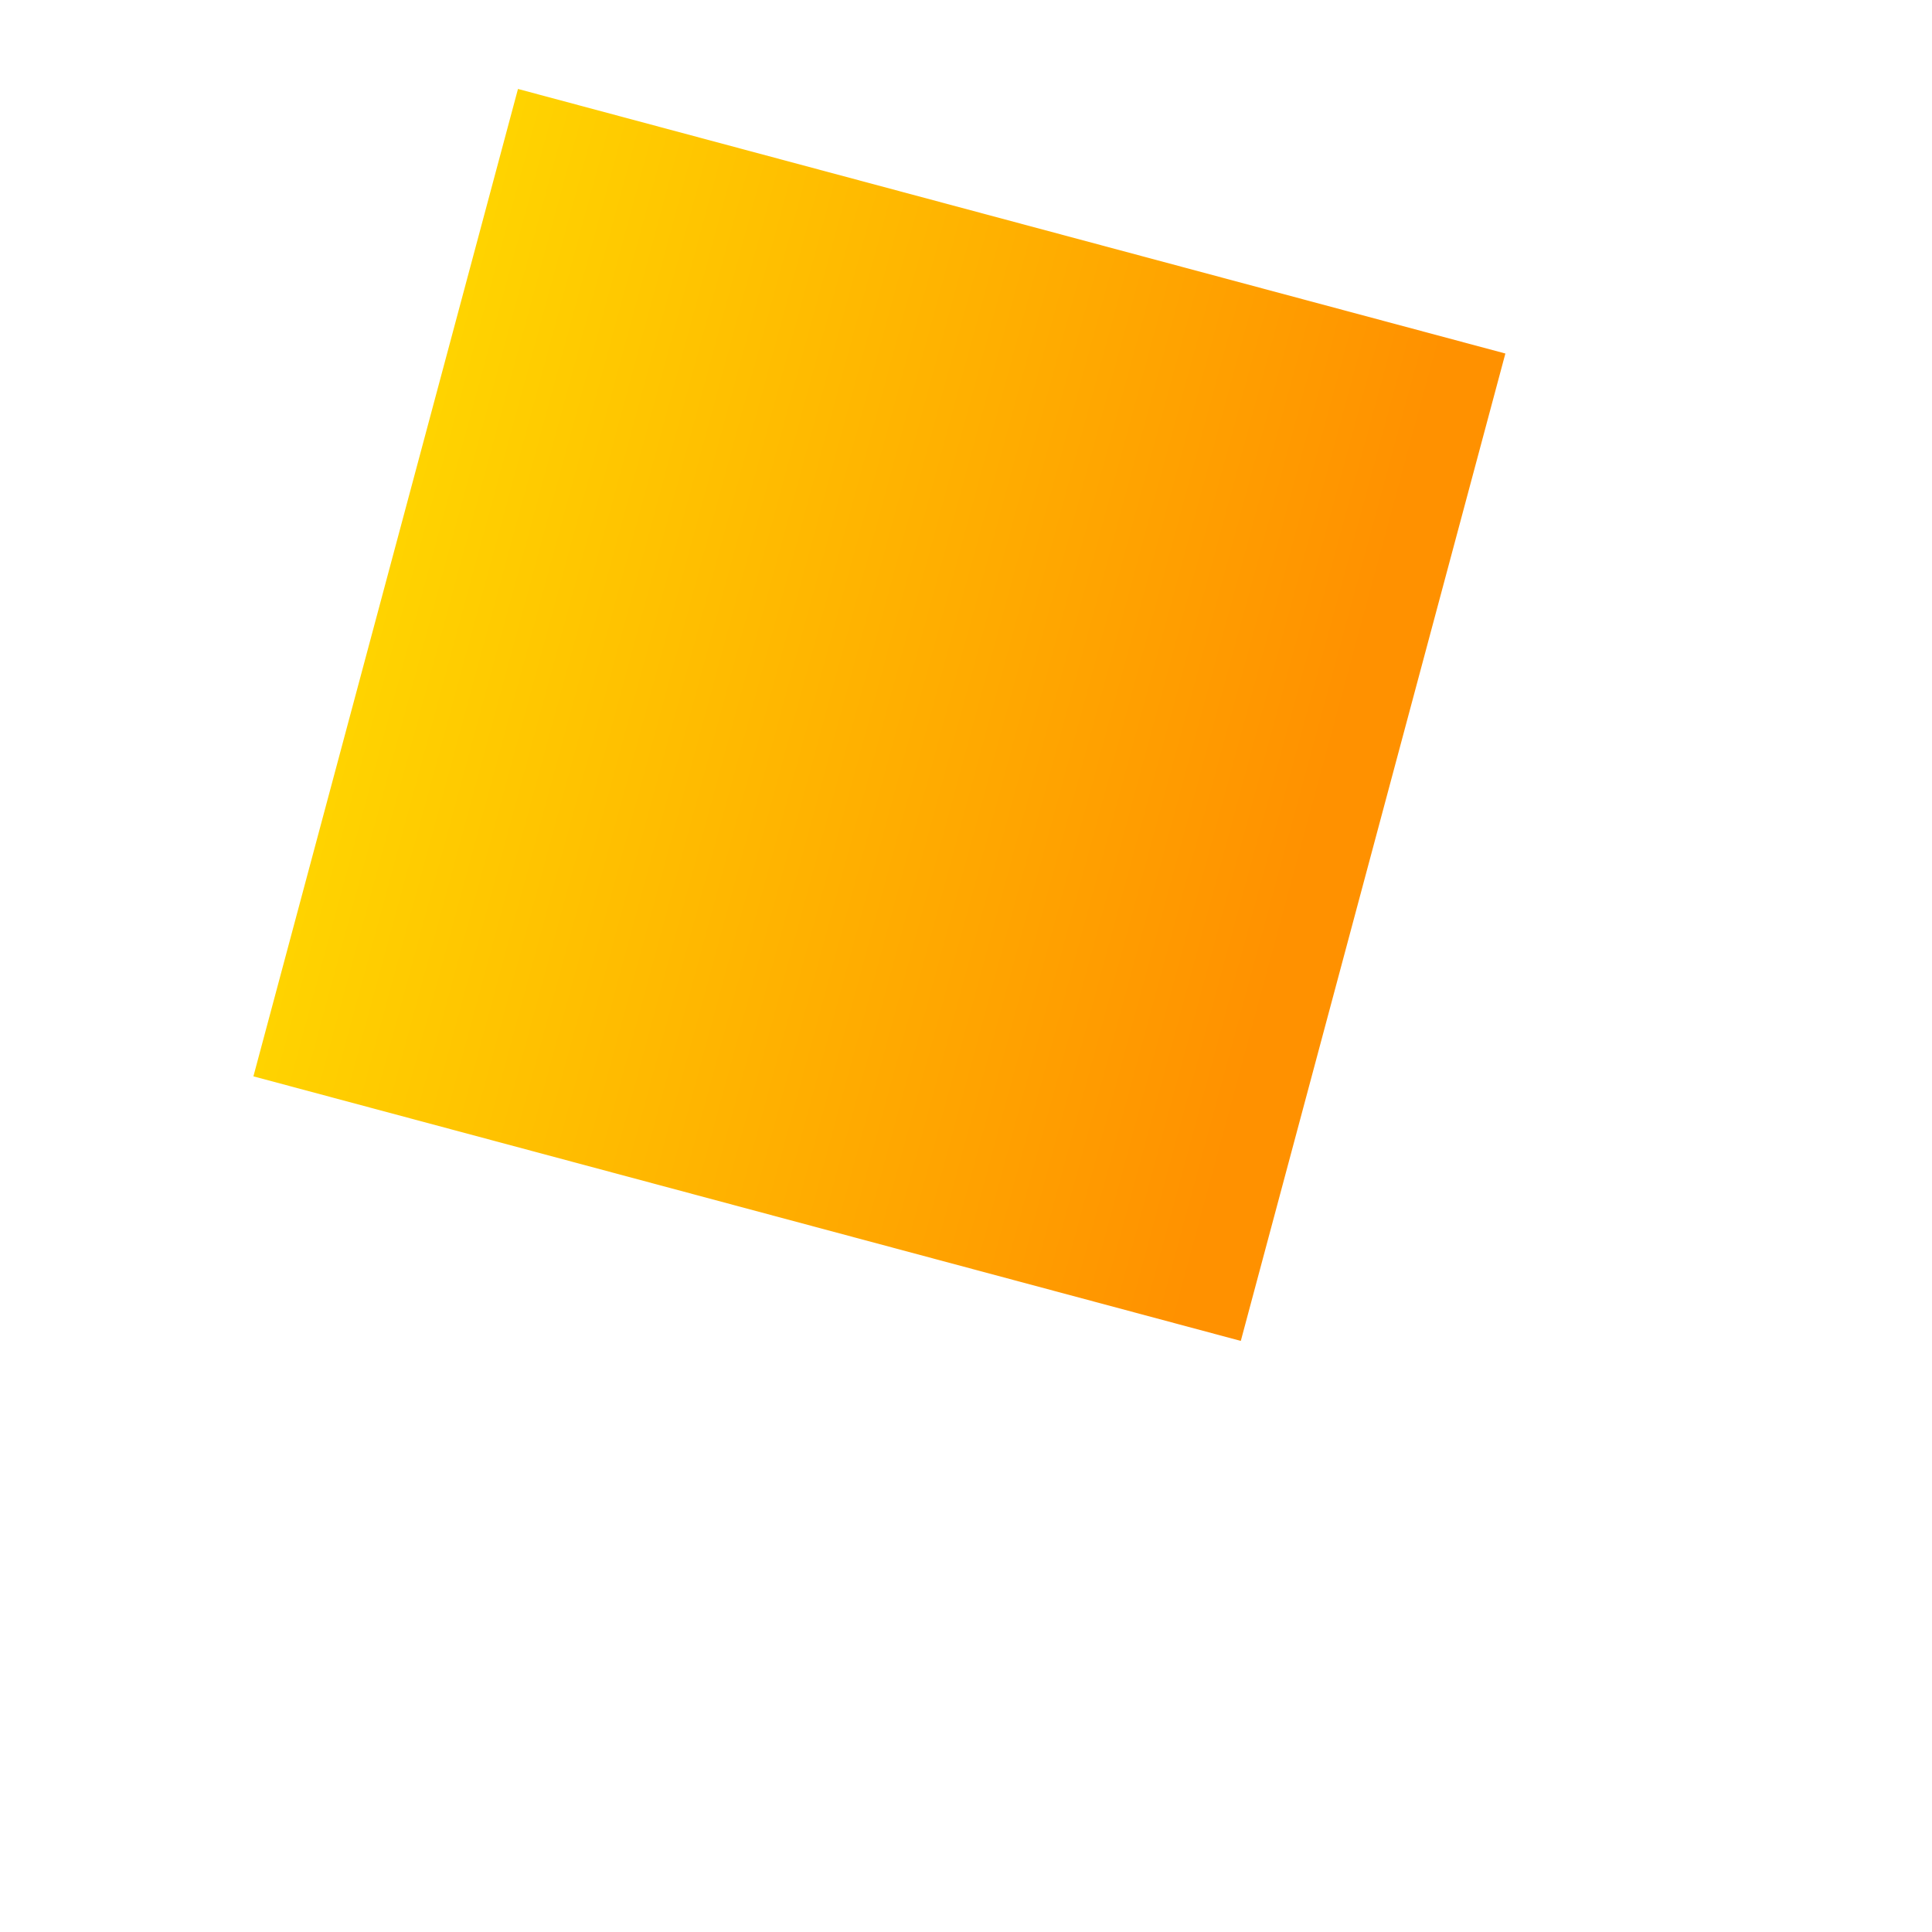 <?xml version="1.0" encoding="UTF-8"?>
<svg width="200px" height="200px" viewBox="0 0 189 63" version="1.1" xmlns="http://www.w3.org/2000/svg" xmlns:xlink="http://www.w3.org/1999/xlink">
    <!-- Generator: Sketch 47.1 (45422) - http://www.bohemiancoding.com/sketch -->
    <title>Rectangle Copy</title>
    <desc>Created with Sketch.</desc>
    <defs>
        <linearGradient x1="0%" y1="50%" x2="94.02%" y2="50%" id="linearGradient-1">
            <stop stop-color="#FFD300" offset="0%"></stop>
            <stop stop-color="#FF9100" offset="100%"></stop>
        </linearGradient>
    </defs>
    <g id="01_Get-Access-✅" stroke="none" stroke-width="1" fill="none" fill-rule="evenodd">
        <g id="Get-Access-Dashboard-2-Lisk-XL" transform="translate(-1165, -676)" fill="url(#linearGradient-1)">
            <g id="Group" transform="translate(315, 146)">
                <rect id="Rectangle-Copy" transform="translate(944.638, 561.361) rotate(-345) translate(-944.638, -561.361) " x="880" y="490" width="100" height="100"></rect>
            </g>
        </g>
    </g>
</svg>